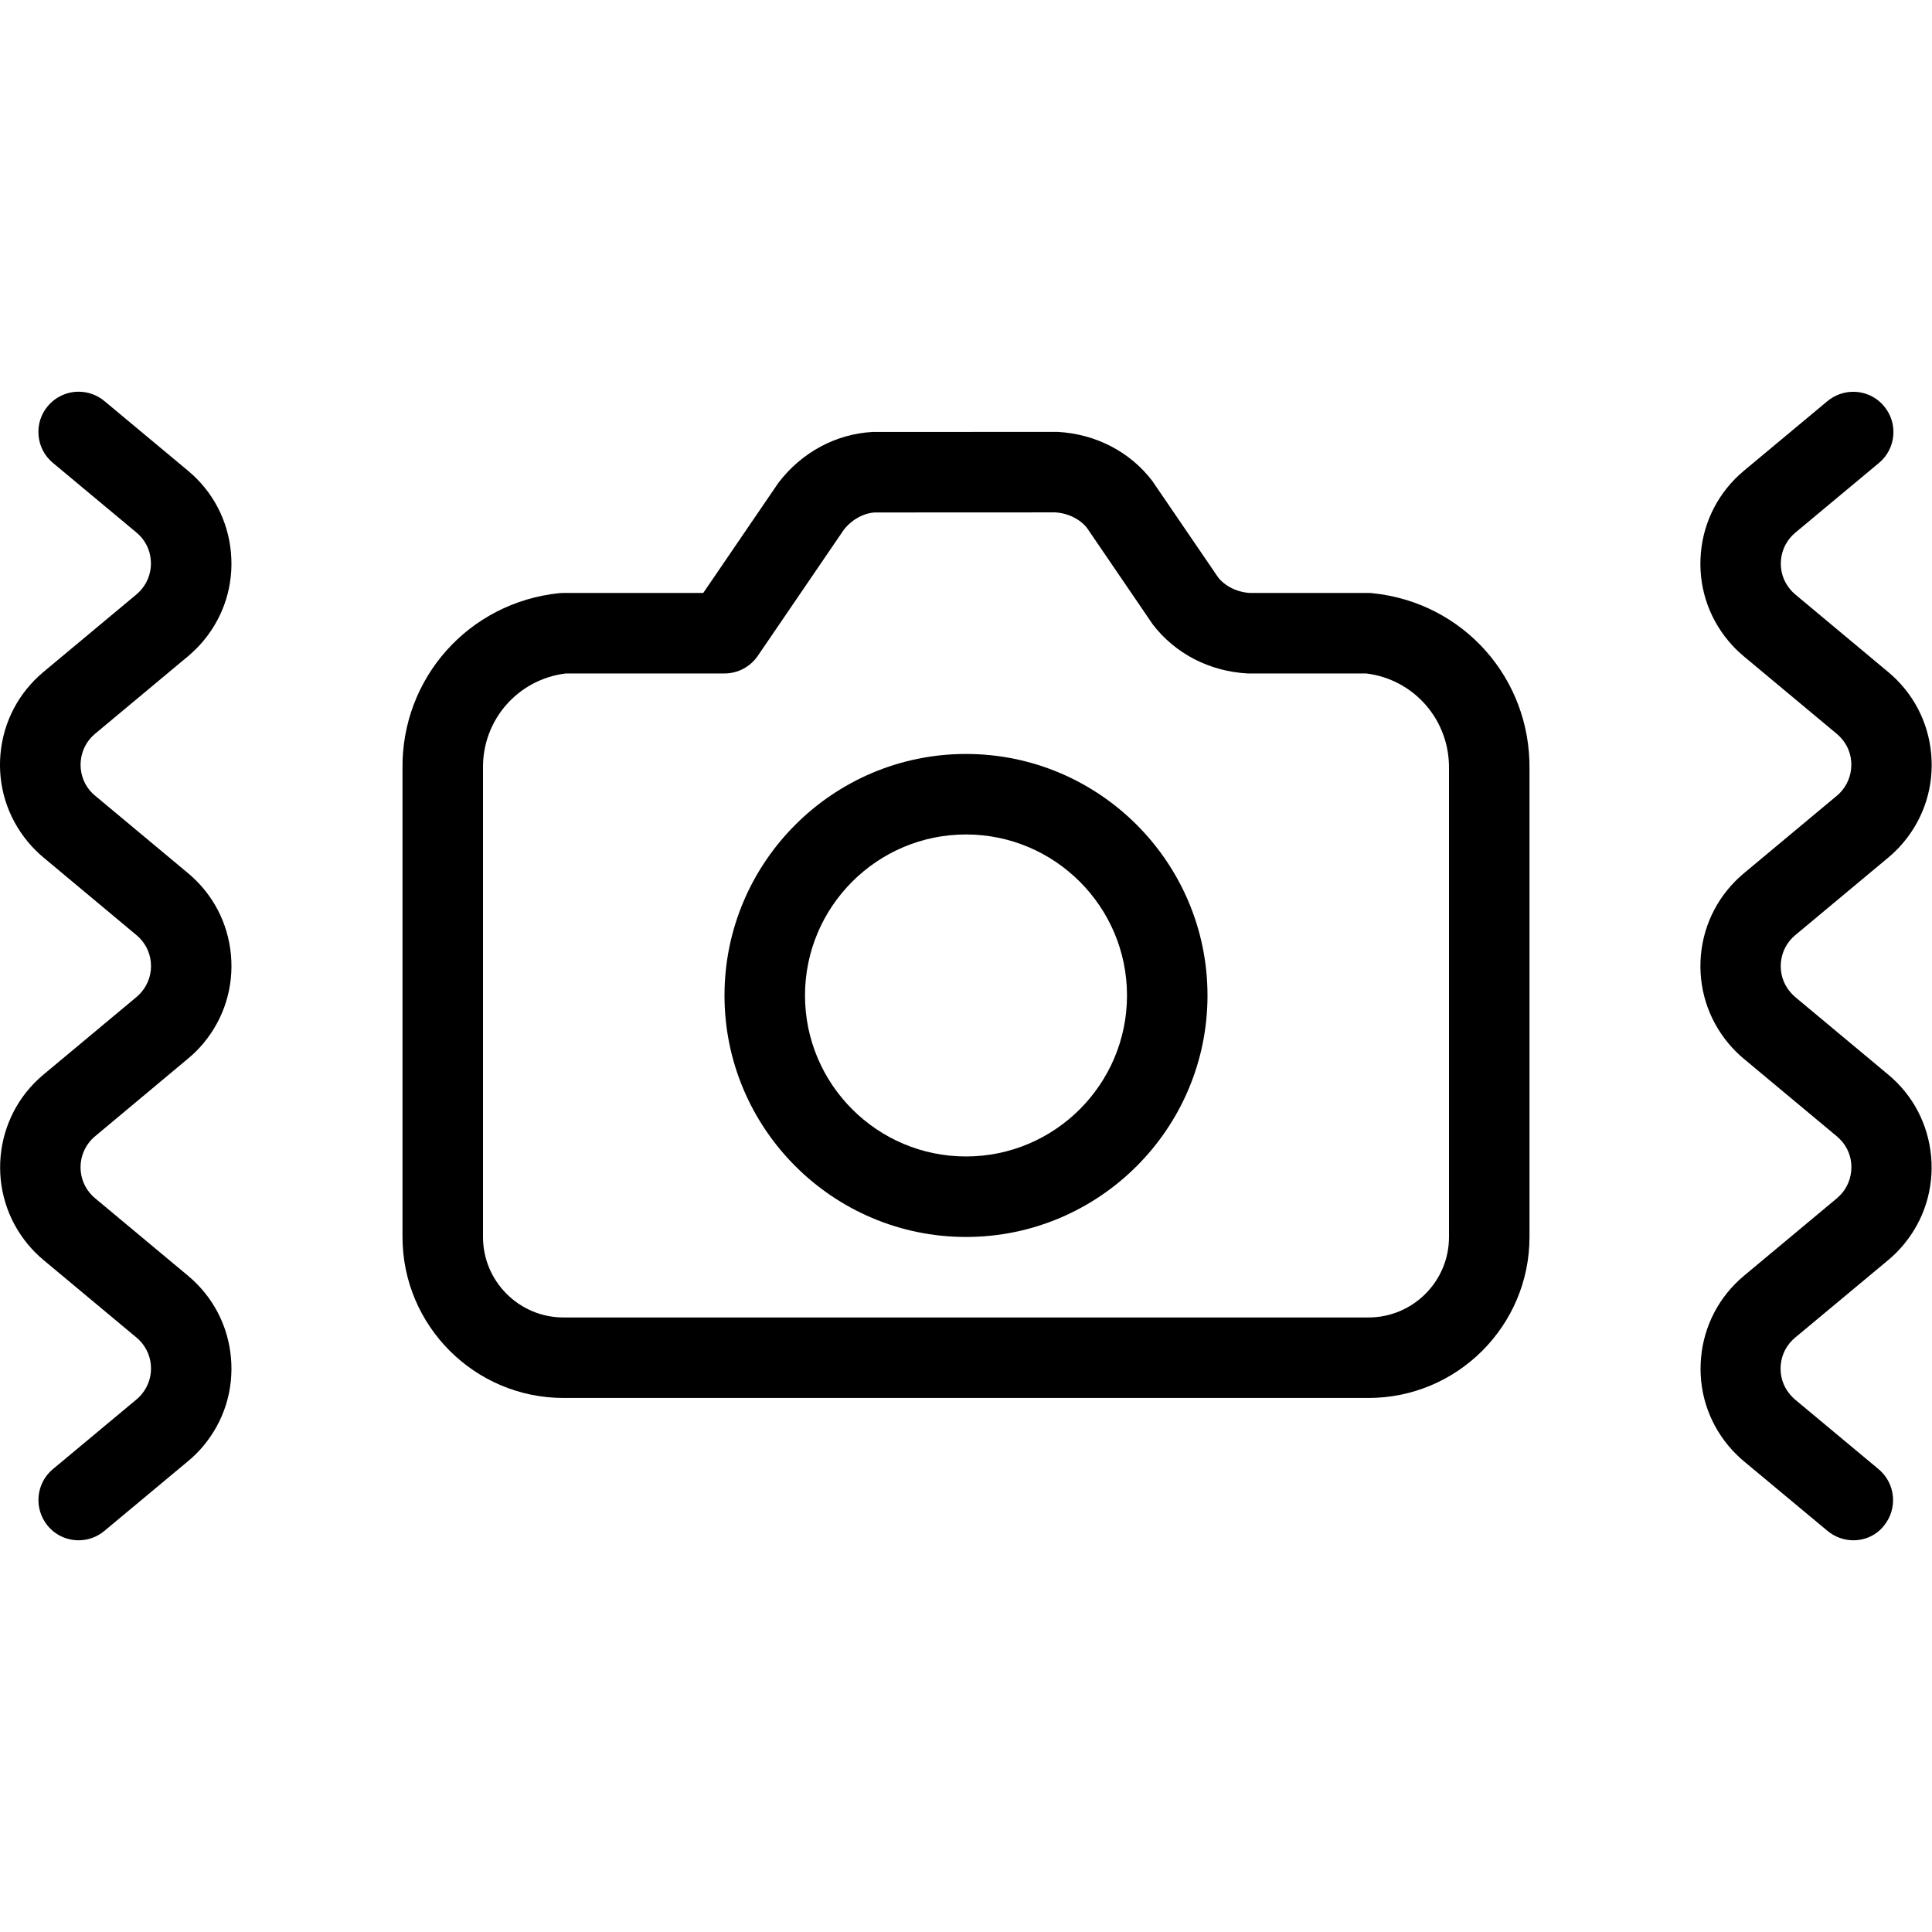 <?xml version="1.0" encoding="utf-8"?>
<!-- Generator: Adobe Illustrator 22.1.0, SVG Export Plug-In . SVG Version: 6.00 Build 0)  -->
<svg version="1.1" id="Layer_1" xmlns="http://www.w3.org/2000/svg" xmlns:xlink="http://www.w3.org/1999/xlink" x="0px" y="0px"
	 viewBox="0 0 24 24" style="enable-background:new 0 0 24 24;" xml:space="preserve">
<g>
	<title>camera-settings-frame</title>
	<path d="M7,17.366c-1.103,0-2-0.897-2-2V9.548C4.987,8.422,5.824,7.484,6.949,7.368C6.966,7.367,6.983,7.366,7,7.366h1.736
		L9.67,5.997c0.29-0.379,0.712-0.605,1.166-0.631l2.301-0.001c0.477,0.026,0.901,0.248,1.177,0.609l0.817,1.197
		c0.084,0.109,0.236,0.186,0.397,0.195L17,7.366c0.017,0,0.034,0.001,0.051,0.003C18.176,7.484,19.013,8.423,19,9.554v5.812
		c0,1.103-0.897,2-2,2H7z M7.028,8.366C6.434,8.439,5.993,8.942,6,9.542v5.824c0,0.552,0.449,1,1,1h10c0.552,0,1-0.448,1-1V9.548
		c0.007-0.605-0.434-1.109-1.028-1.182h-1.473c-0.477-0.026-0.901-0.248-1.178-0.608L13.504,6.56
		c-0.084-0.109-0.236-0.186-0.396-0.195l-2.244,0.001c-0.137,0.009-0.286,0.09-0.384,0.218L9.413,8.148
		C9.32,8.284,9.165,8.366,9,8.366H7.028z"/>
	<path d="M12,15.366c-1.654,0-3-1.346-3-3c0-1.654,1.346-3,3-3c1.654,0,3,1.346,3,3C15,14.02,13.654,15.366,12,15.366z M12,10.366
		c-1.103,0-2,0.897-2,2s0.897,2,2,2s2-0.897,2-2S13.103,10.366,12,10.366z"/>
	<path d="M0.977,19.134c-0.149,0-0.289-0.065-0.384-0.18c-0.176-0.212-0.148-0.528,0.064-0.704l1.039-0.866
		c0.023-0.019,0.044-0.04,0.063-0.063c0.086-0.103,0.127-0.233,0.115-0.366c-0.012-0.133-0.075-0.253-0.178-0.339L0.54,15.652
		c-0.068-0.057-0.133-0.121-0.191-0.191c-0.53-0.635-0.444-1.583,0.191-2.112l1.156-0.964c0.023-0.019,0.044-0.041,0.063-0.063
		c0.086-0.103,0.127-0.233,0.115-0.366c-0.012-0.133-0.075-0.253-0.178-0.339L0.54,10.652c-0.07-0.058-0.134-0.123-0.191-0.191
		C0.092,10.153-0.03,9.764,0.006,9.365c0.036-0.399,0.226-0.76,0.533-1.017l1.156-0.964C1.719,7.364,1.74,7.343,1.759,7.32
		c0.086-0.103,0.126-0.233,0.114-0.366C1.862,6.822,1.798,6.701,1.696,6.616L0.657,5.75C0.554,5.664,0.491,5.544,0.479,5.411
		s0.028-0.263,0.114-0.365c0.095-0.114,0.235-0.18,0.384-0.18c0.117,0,0.23,0.041,0.32,0.116l1.039,0.866
		c0.308,0.256,0.497,0.618,0.533,1.017c0.036,0.399-0.085,0.788-0.342,1.096C2.47,8.029,2.406,8.093,2.336,8.152L1.18,9.116
		C1.078,9.201,1.015,9.322,1.003,9.455C0.991,9.588,1.031,9.718,1.116,9.82c0.019,0.023,0.04,0.044,0.064,0.063l1.156,0.964
		c0.308,0.257,0.497,0.618,0.533,1.017c0.036,0.399-0.085,0.788-0.342,1.096c-0.058,0.07-0.123,0.134-0.192,0.191L1.18,14.116
		c-0.212,0.177-0.24,0.493-0.064,0.704c0.02,0.024,0.041,0.045,0.064,0.064l1.156,0.964c0.308,0.257,0.497,0.618,0.533,1.017
		c0.036,0.399-0.085,0.788-0.342,1.096c-0.058,0.07-0.123,0.134-0.192,0.191l-1.039,0.866C1.207,19.093,1.093,19.134,0.977,19.134z"
		/>
	<path d="M23.023,19.134c-0.116,0-0.229-0.041-0.319-0.115l-1.04-0.866c-0.07-0.058-0.134-0.123-0.192-0.192
		c-0.256-0.307-0.377-0.696-0.341-1.095s0.225-0.76,0.532-1.017l1.156-0.964c0.023-0.02,0.044-0.041,0.063-0.063
		c0.086-0.103,0.126-0.233,0.115-0.366s-0.075-0.253-0.178-0.339l-1.156-0.964c-0.069-0.057-0.134-0.122-0.192-0.192
		c-0.256-0.307-0.377-0.696-0.342-1.095c0.036-0.399,0.226-0.76,0.533-1.017l1.156-0.964c0.024-0.02,0.045-0.041,0.064-0.064
		c0.085-0.102,0.125-0.232,0.114-0.365s-0.075-0.253-0.178-0.339l-1.156-0.964c-0.07-0.058-0.134-0.122-0.191-0.191
		c-0.257-0.308-0.378-0.697-0.342-1.096c0.036-0.399,0.226-0.76,0.533-1.017l1.039-0.866c0.091-0.075,0.204-0.116,0.32-0.116
		c0.149,0,0.289,0.065,0.384,0.18c0.177,0.212,0.148,0.528-0.064,0.704l-1.039,0.866c-0.103,0.086-0.166,0.206-0.178,0.339
		c-0.012,0.133,0.028,0.263,0.114,0.365c0.019,0.023,0.041,0.045,0.064,0.064l1.155,0.964c0.308,0.257,0.497,0.618,0.533,1.017
		c0.036,0.399-0.085,0.788-0.342,1.096c-0.056,0.068-0.121,0.132-0.191,0.191l-1.156,0.964c-0.103,0.086-0.166,0.206-0.178,0.339
		c-0.012,0.133,0.028,0.263,0.114,0.365c0.019,0.023,0.041,0.045,0.063,0.064l1.156,0.964c0.308,0.256,0.497,0.617,0.533,1.017
		c0.036,0.399-0.085,0.788-0.342,1.096c-0.057,0.069-0.122,0.134-0.192,0.192l-1.156,0.963c-0.103,0.086-0.166,0.206-0.178,0.339
		s0.028,0.263,0.114,0.365c0.019,0.023,0.041,0.045,0.063,0.064l1.039,0.866c0.212,0.177,0.24,0.492,0.064,0.704
		C23.312,19.068,23.172,19.134,23.023,19.134z"/>
</g>
</svg>
